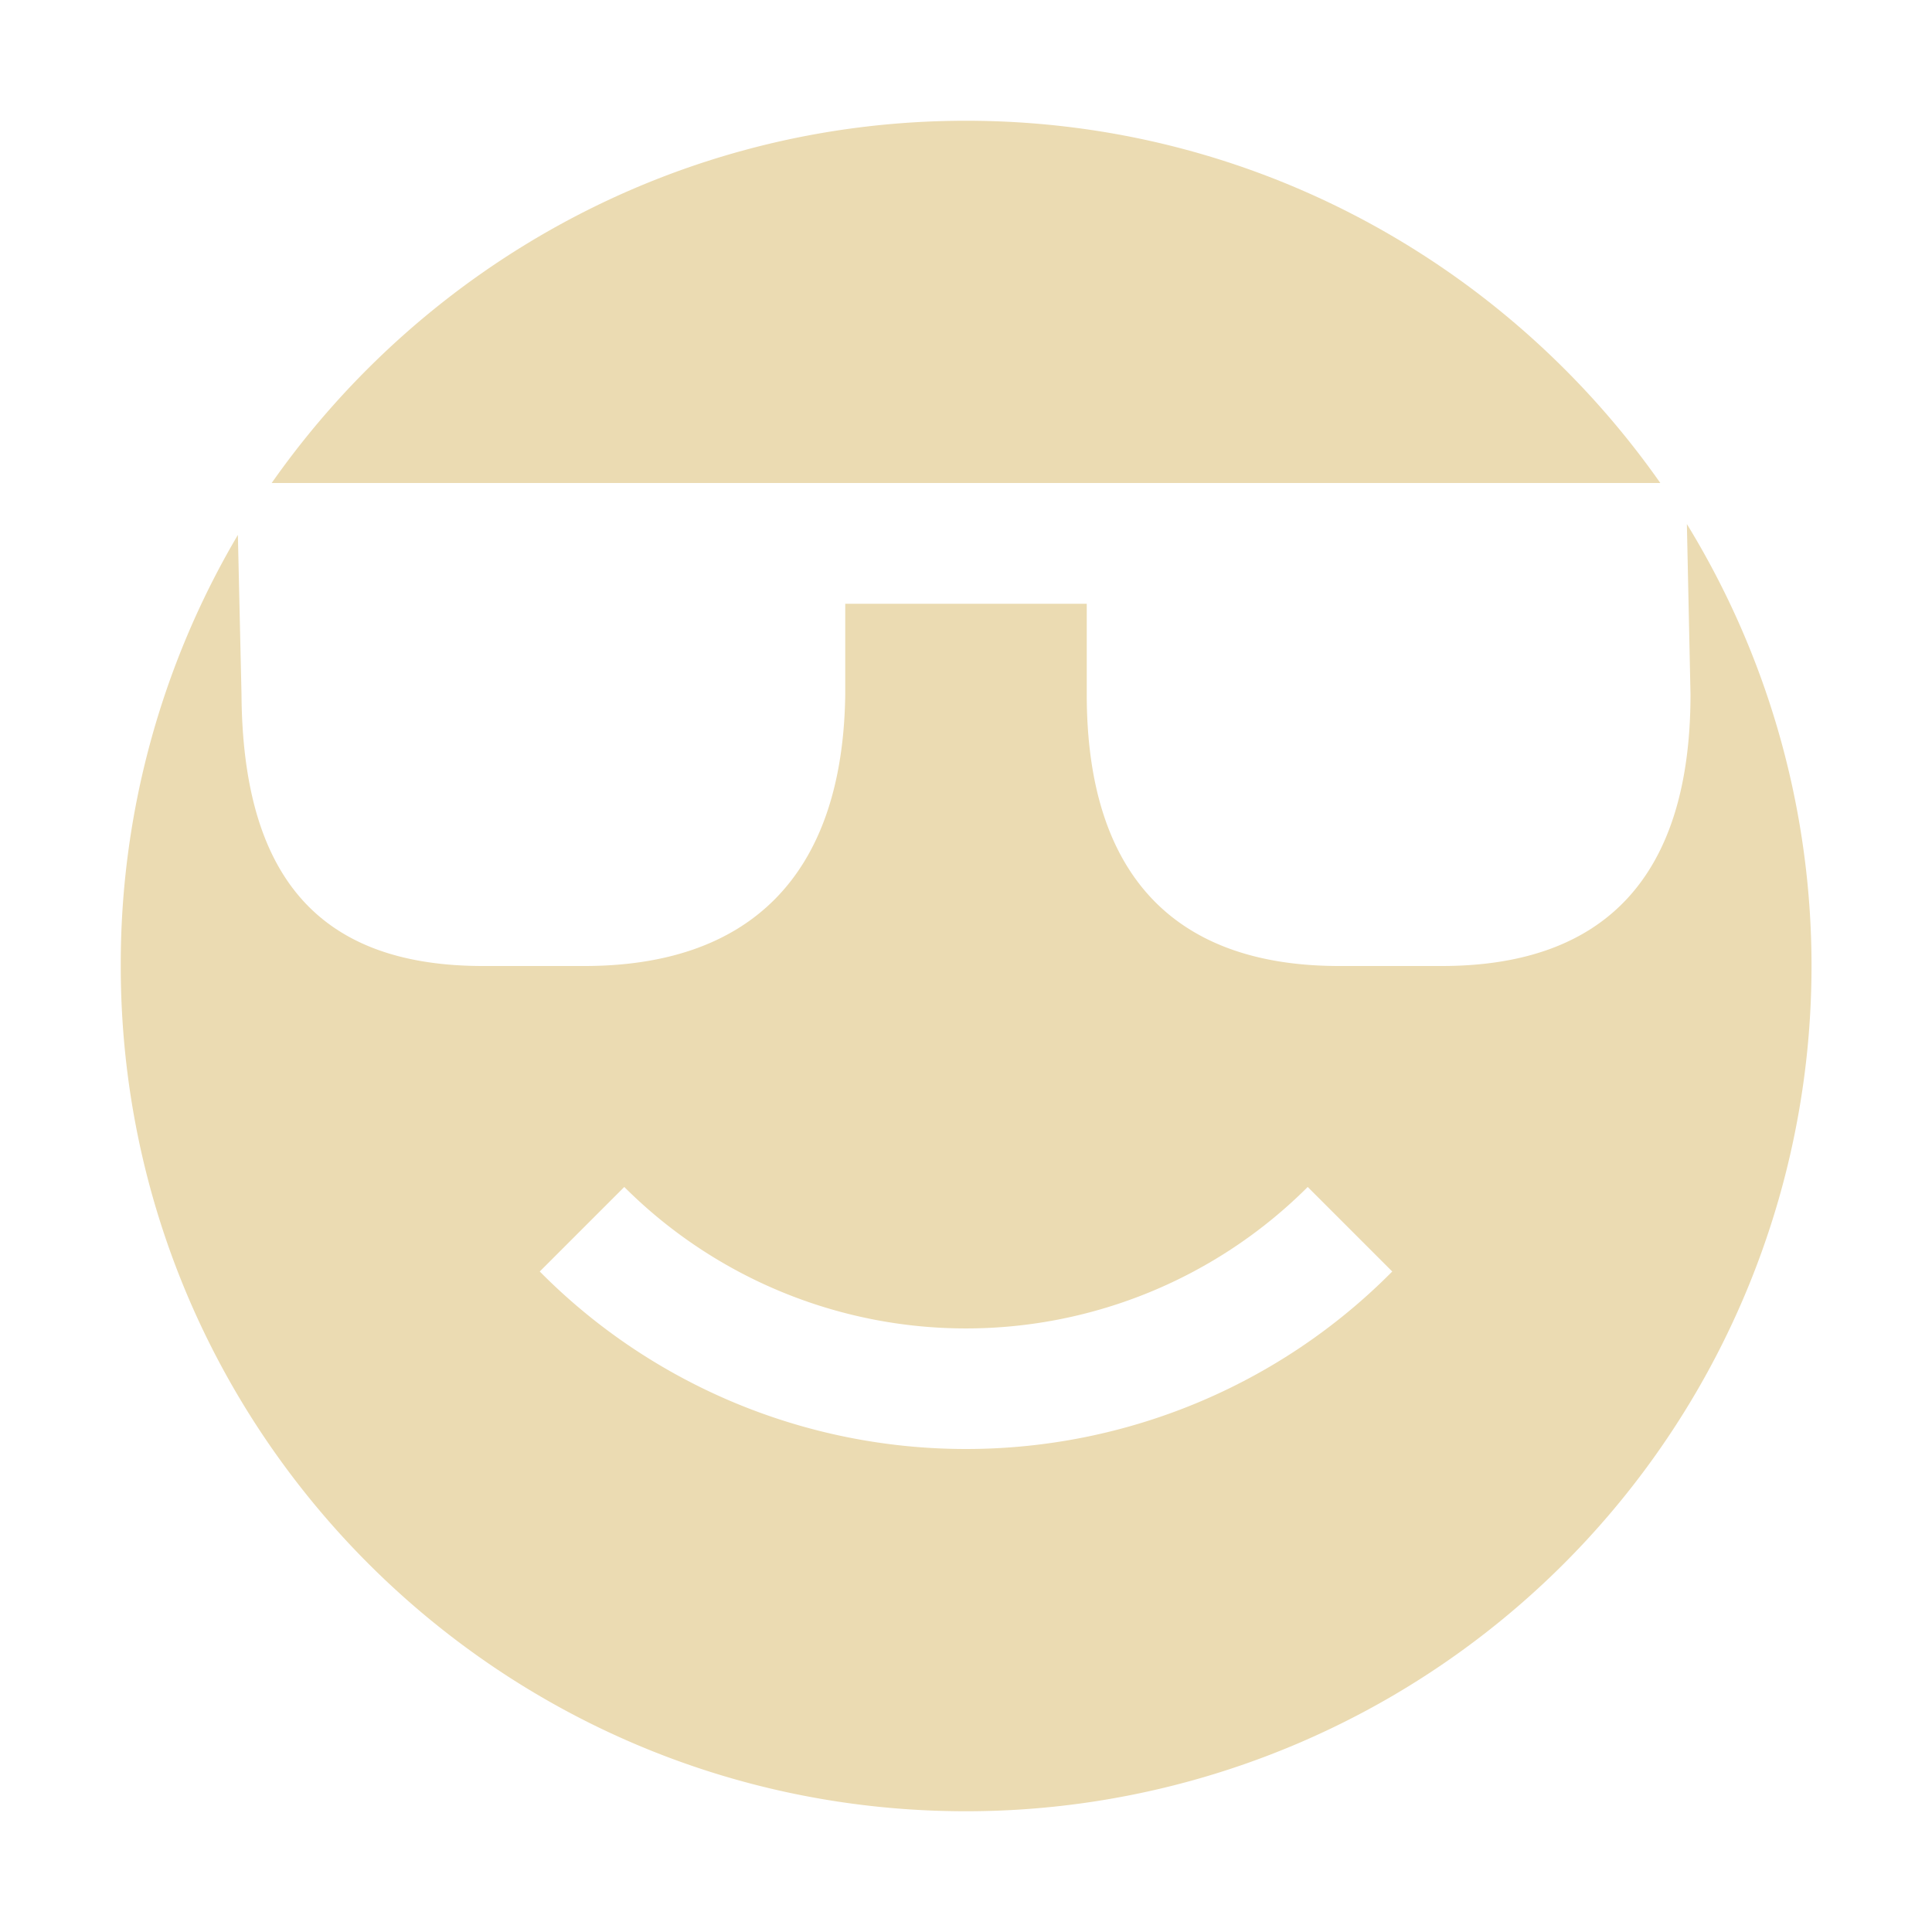 <svg xmlns="http://www.w3.org/2000/svg" width="16" height="16"><path d="M8 1C5.62 1 3.52 2.19 2.25 4h11.5C12.48 2.19 10.38 1 8 1zm5.97 3.34L14 5.75C14 7.26 13.29 8 11.94 8h-.85C9.74 8 9 7.26 9 5.75V5H7v.75C6.98 7.26 6.2 8 4.84 8H4c-1.36 0-1.99-.74-2-2.25l-.03-1.32A6.995 6.995 0 0 0 1 8c0 3.86 3.13 7 7 7a7.001 7.001 0 0 0 5.97-10.66zm-8.8 5.49a4.004 4.004 0 0 0 5.66 0l.7.7C10.6 11.47 9.33 12 8 12c-1.33 0-2.6-.53-3.53-1.47z" fill="#ebdbb2"/></svg>